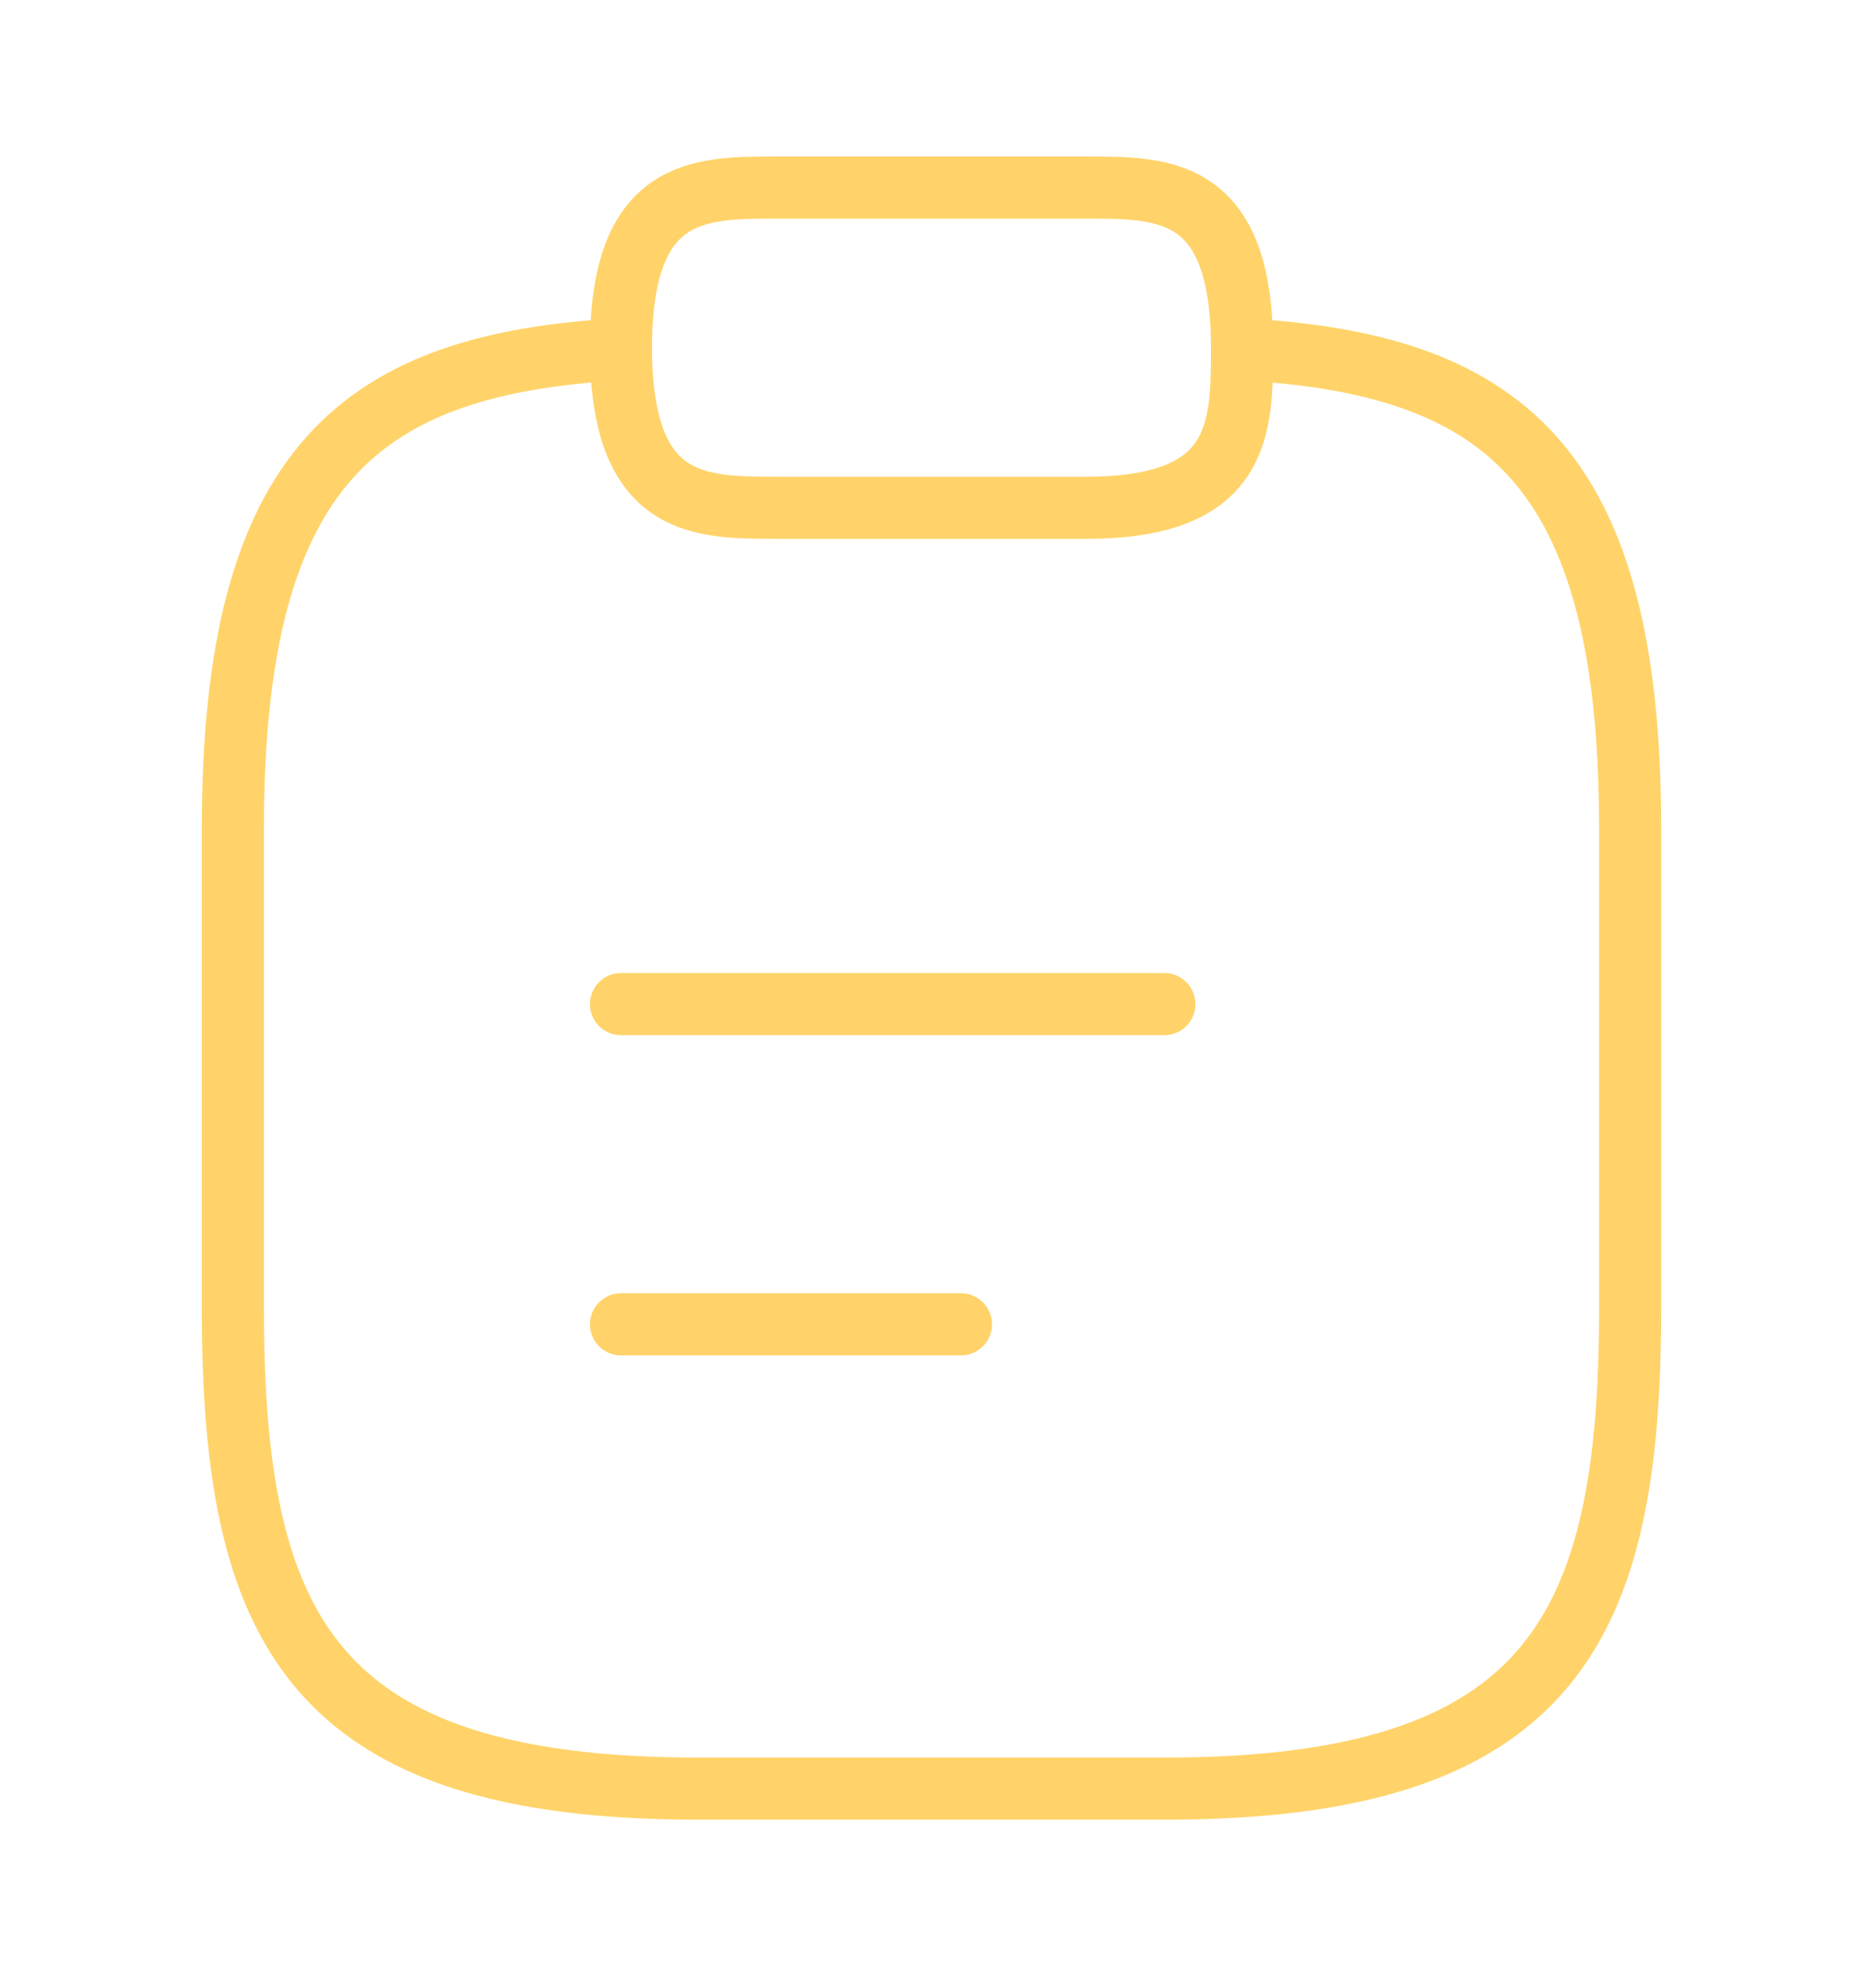 <svg width="45" height="48" viewBox="0 0 45 48" fill="none" xmlns="http://www.w3.org/2000/svg">
<path d="M15 24.247H28.125" stroke="#FFD369" stroke-width="1.5" stroke-miterlimit="10" stroke-linecap="round" stroke-linejoin="round"/>
<path d="M15 31.98H23.212" stroke="#FFD369" stroke-width="1.5" stroke-miterlimit="10" stroke-linecap="round" stroke-linejoin="round"/>
<path d="M18.75 12.261H26.25C30 12.261 30 10.328 30 8.395C30 4.529 28.125 4.529 26.25 4.529H18.75C16.875 4.529 15 4.529 15 8.395C15 12.261 16.875 12.261 18.75 12.261Z" stroke="#FFD369" stroke-width="1.5" stroke-miterlimit="10" stroke-linecap="round" stroke-linejoin="round"/>
<path d="M30 8.434C36.244 8.782 39.375 11.159 39.375 19.994V31.593C39.375 39.325 37.5 43.192 28.125 43.192H16.875C7.5 43.192 5.625 39.325 5.625 31.593V19.994C5.625 11.179 8.756 8.782 15 8.434" stroke="#FFD369" stroke-width="1.5" stroke-miterlimit="10" stroke-linecap="round" stroke-linejoin="round"/>
</svg>
